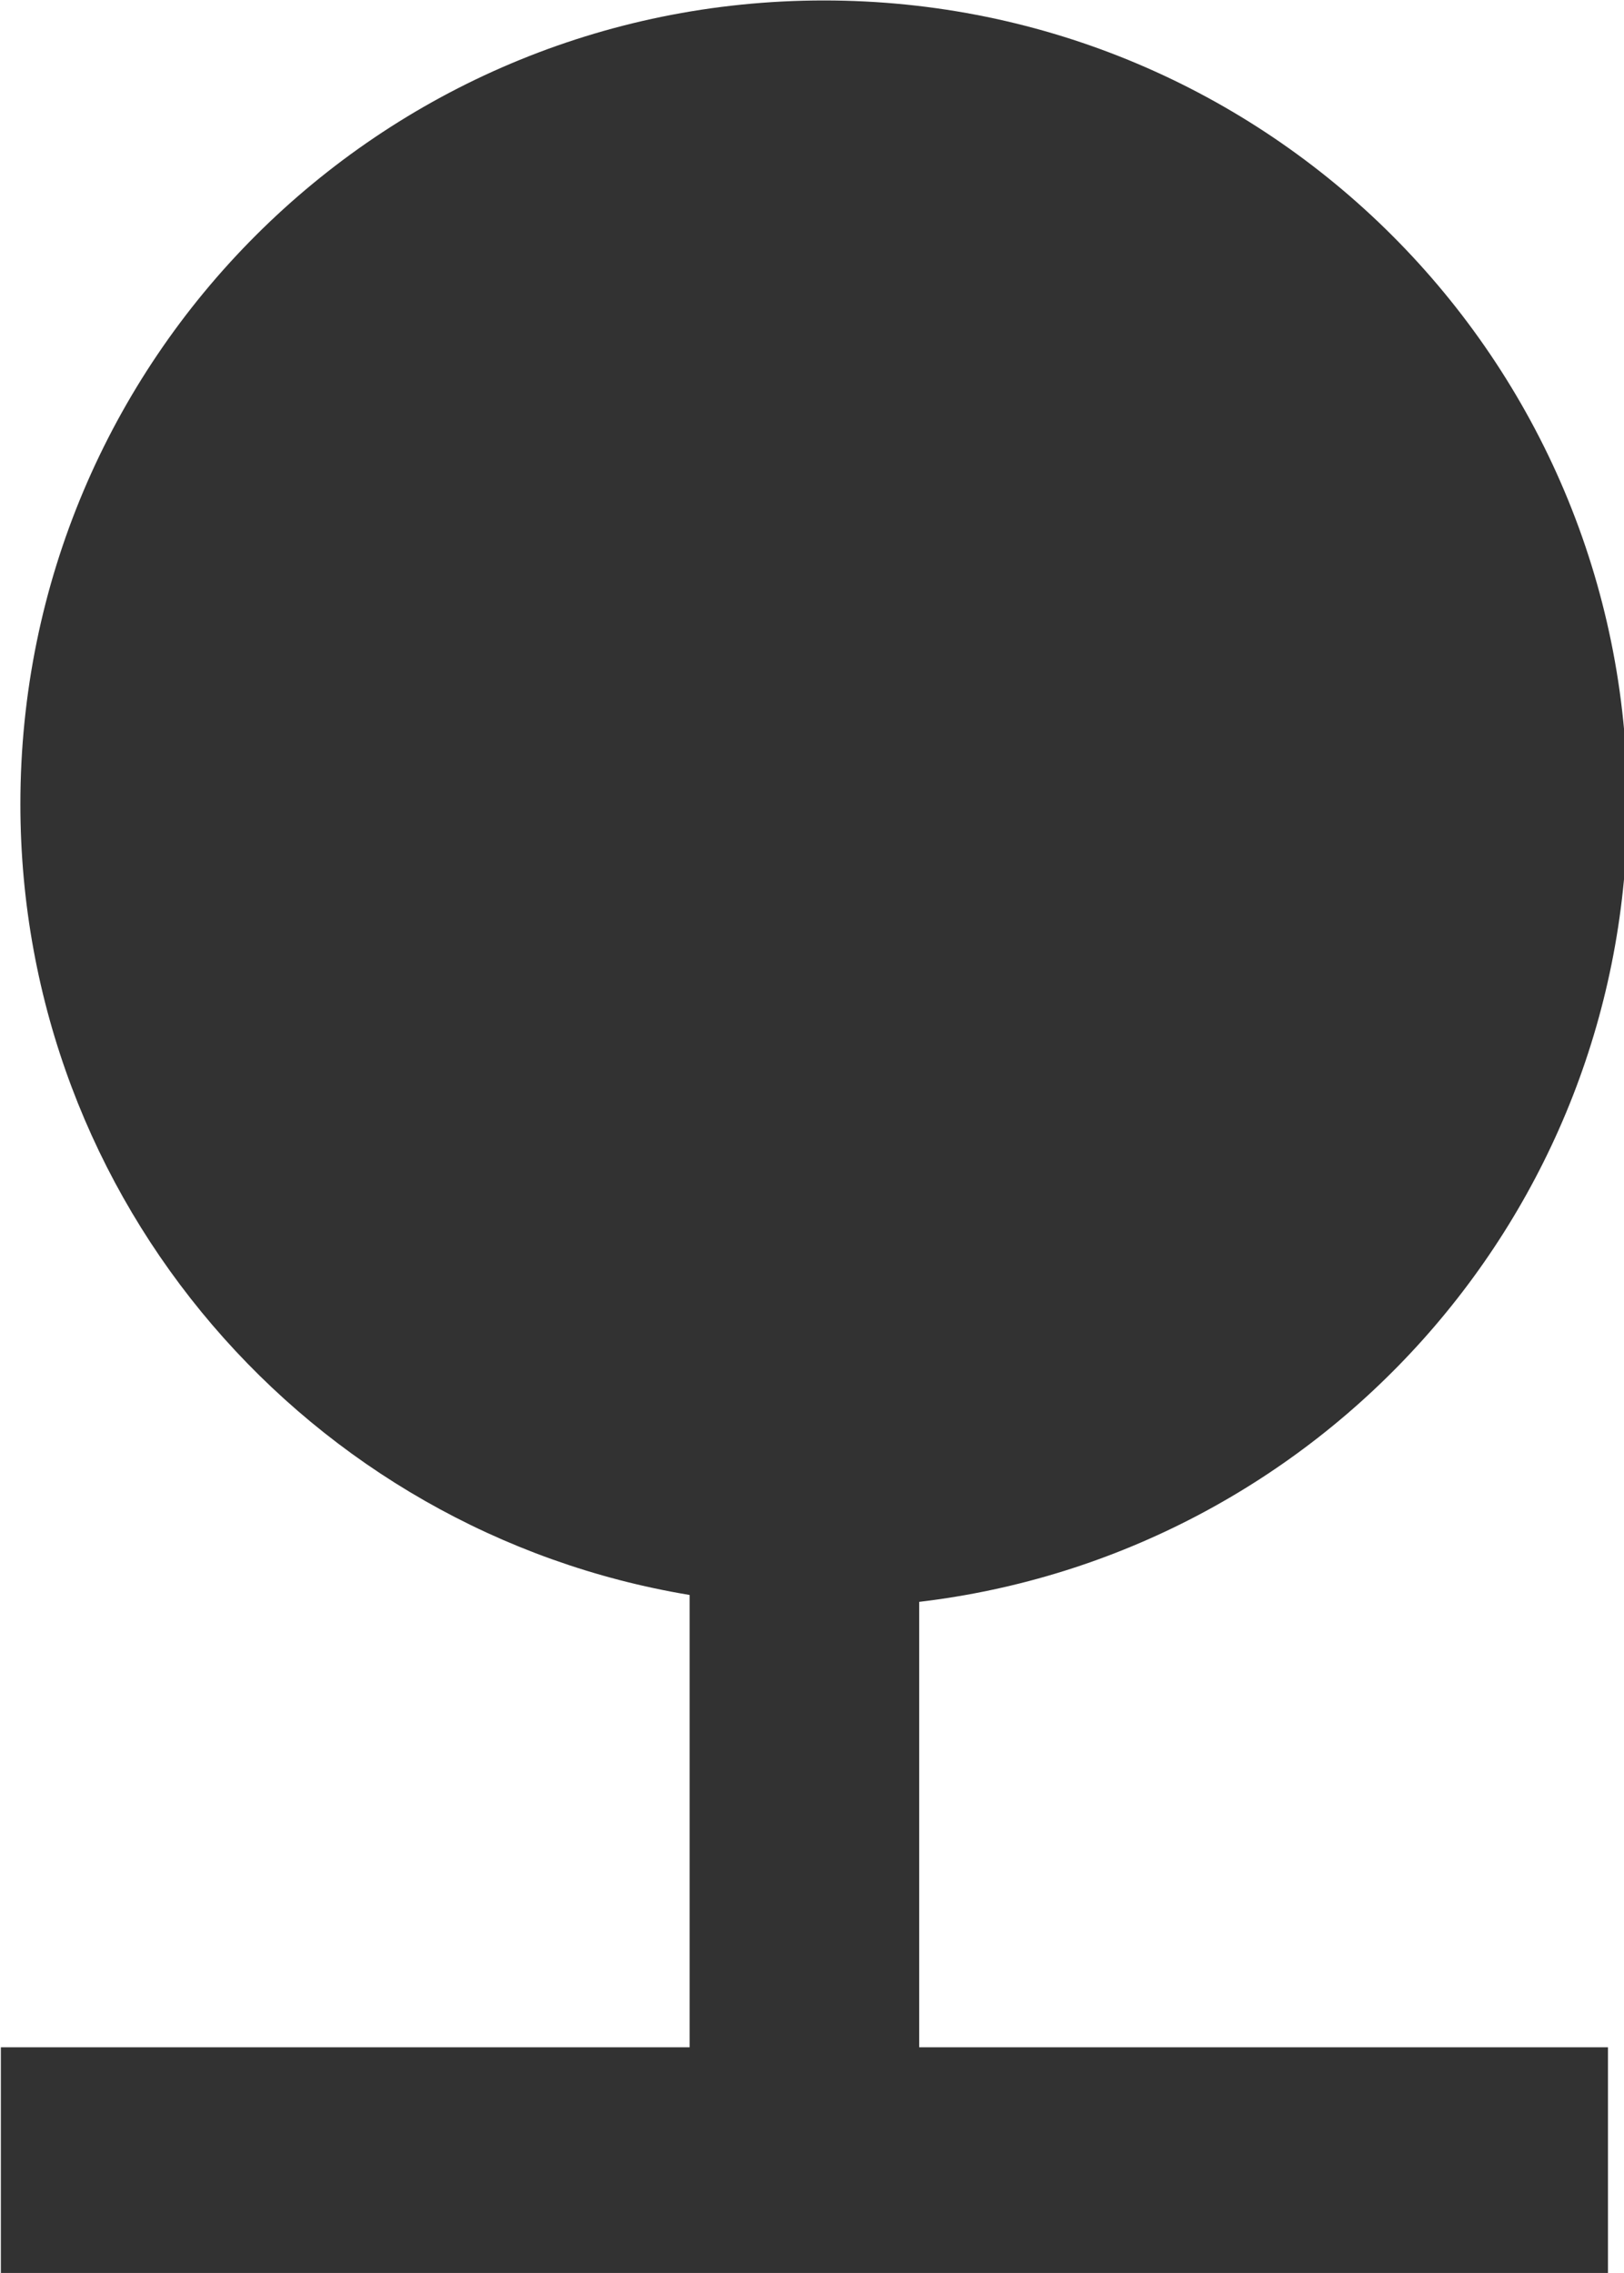 <?xml version="1.0" encoding="UTF-8" standalone="no"?>
<!-- Created with Inkscape (http://www.inkscape.org/) -->

<svg
   id="svg1100"
   version="1.1"
   viewBox="0 0 3.749 5.247"
   height="5.247mm"
   width="3.749mm"
   xmlns="http://www.w3.org/2000/svg"
   xmlns:svg="http://www.w3.org/2000/svg">
  <defs
     id="defs1097" />
  <g
     id="New_Layer_1652808974.7875745"
     style="display:inline"
     transform="translate(-152.65,-790.109)">
    <path
       id="Vector-326"
       d="m 13,16.12 c 3.47,-0.41 6.17,-3.36 6.17,-6.95 0,-3.87 -3.13,-7 -7,-7 -3.87,0 -7,3.13 -7,7 C 5.17,12.64 7.69,15.51 11,16.06 V 20 H 5 v 2 h 14 v -2 h -6 z"
       fill="#323232"
       transform="matrix(0.265,0,0,0.265,151.327,789.535)" />
  </g>
</svg>
